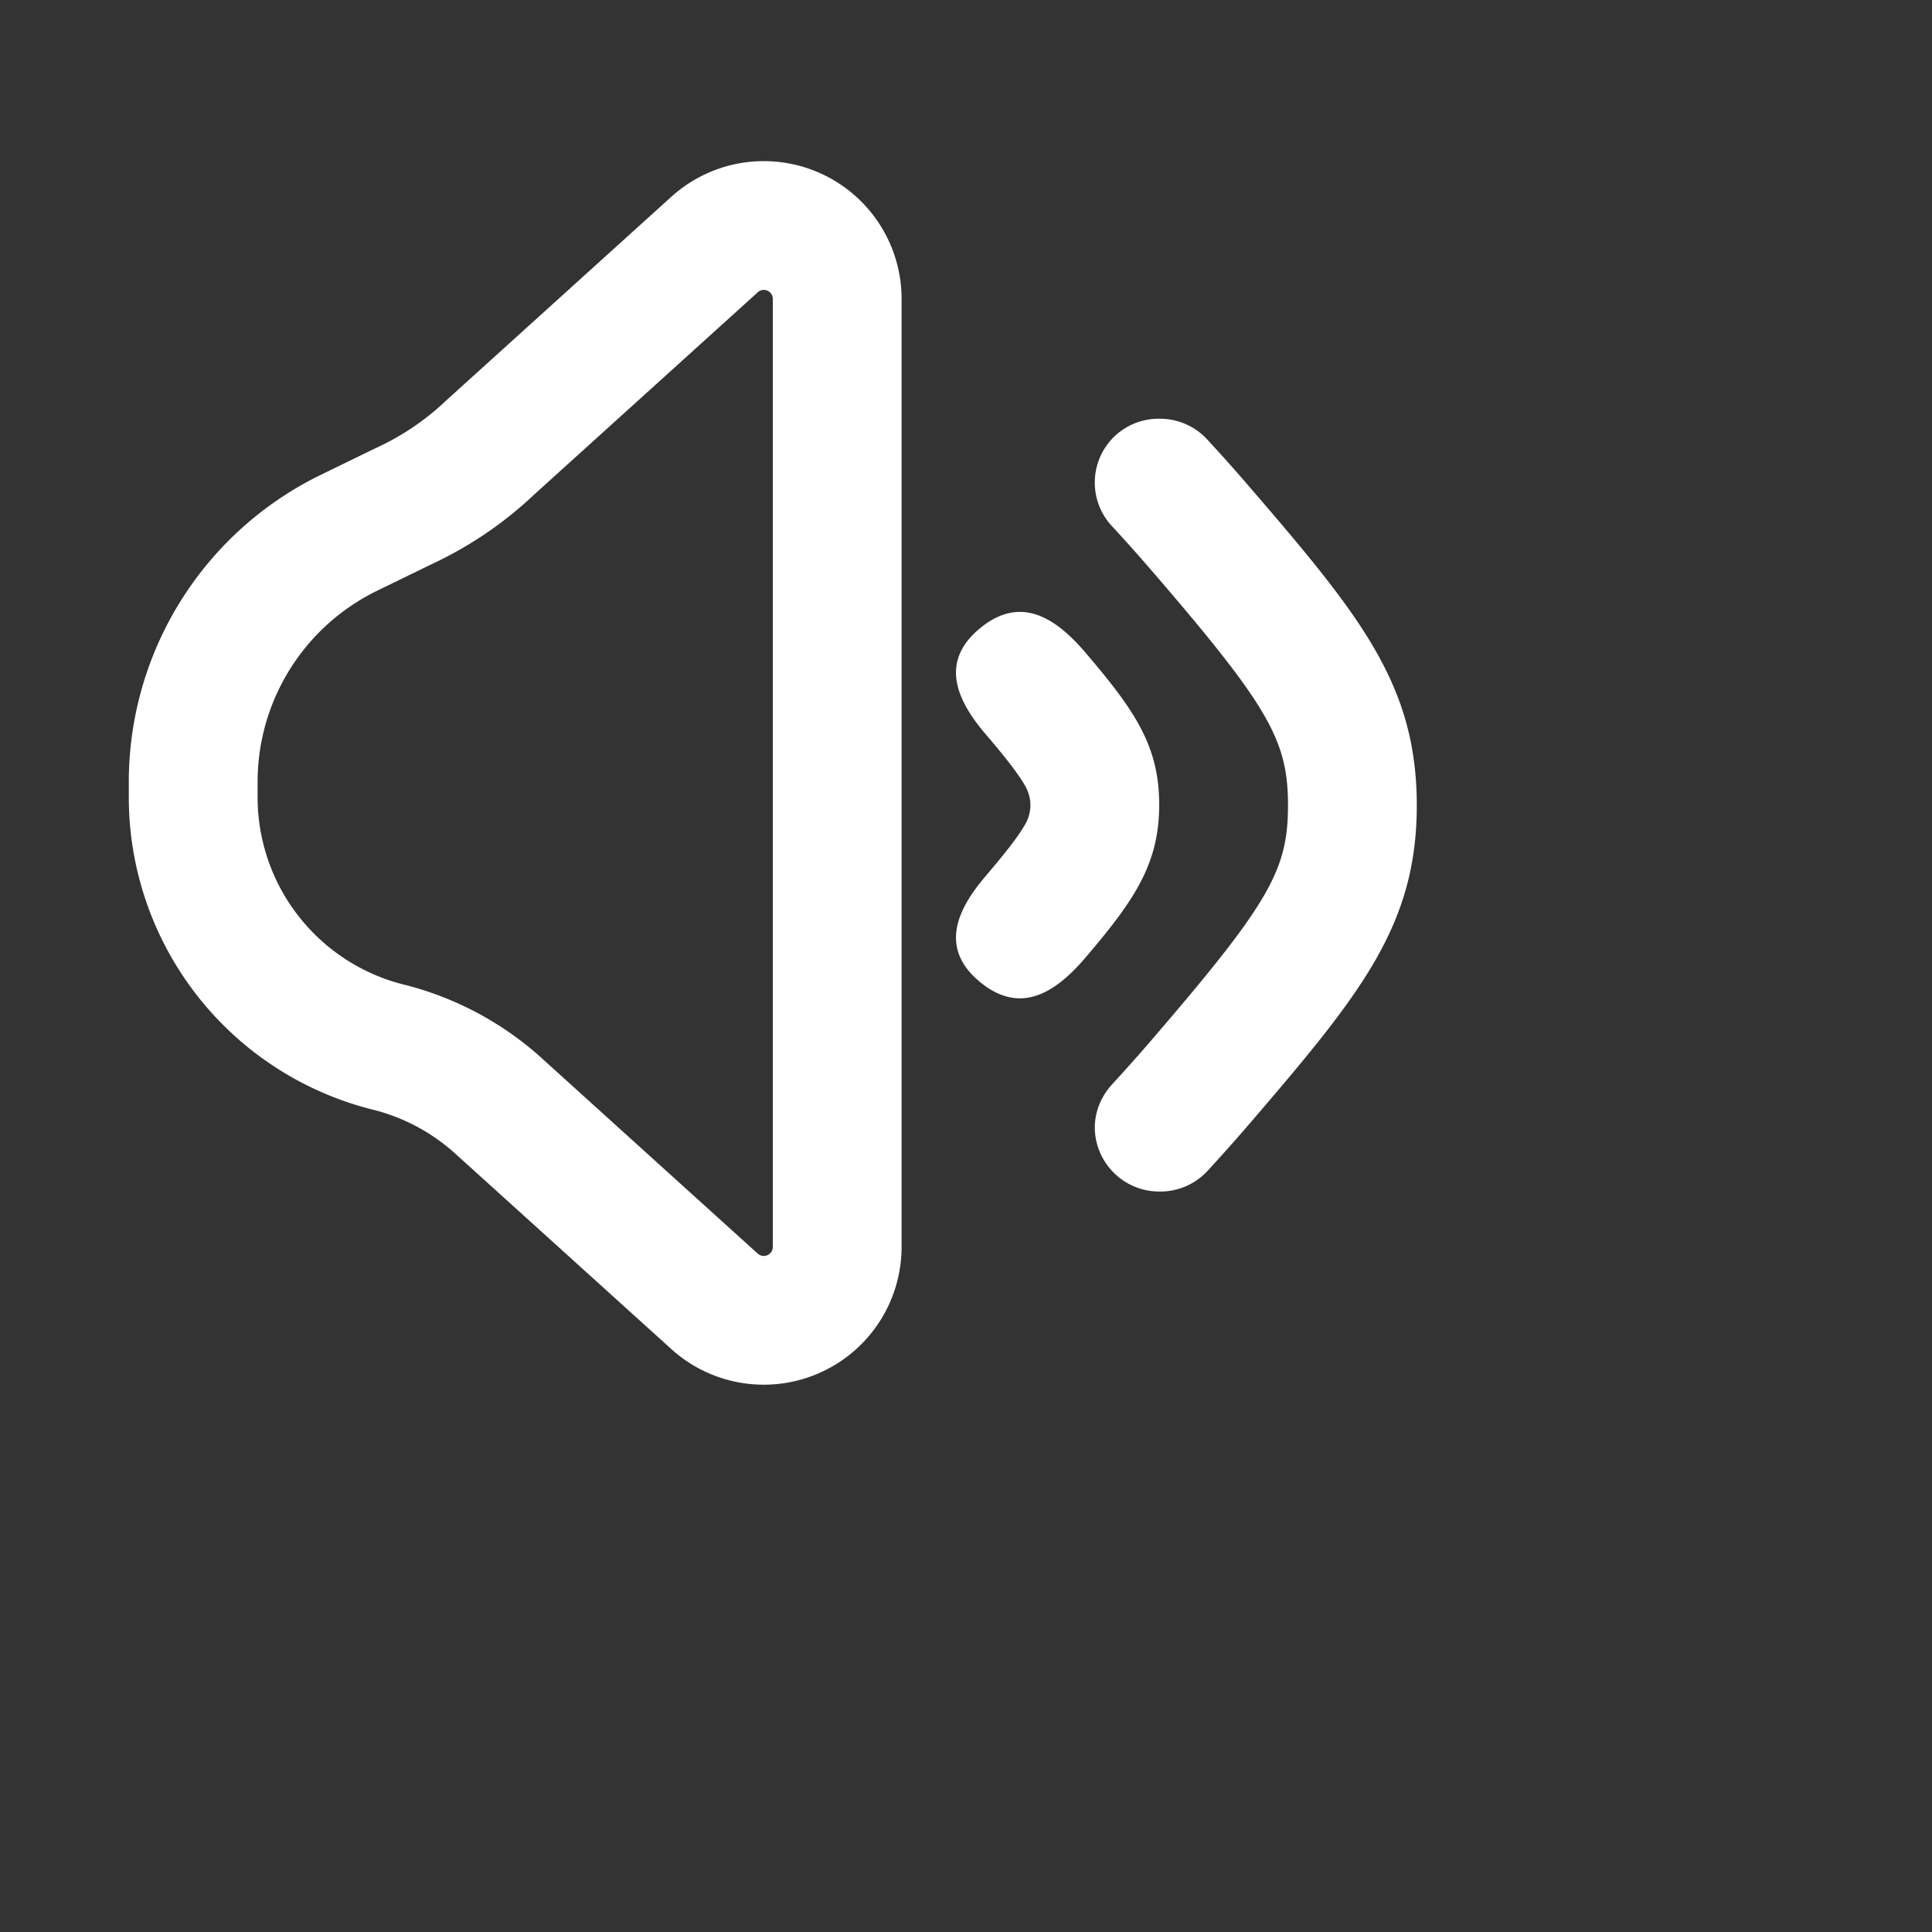 <svg style="fill:#fff;" xmlns="http://www.w3.org/2000/svg" viewBox="0 0 30 30"><rect x="0" y="0" width="30" height="30" fill="#333333" stroke="none"/><path fill-rule="evenodd" clip-rule="evenodd" d="M11.86 2.502a2.14 2.14 0 00-1.435.553L6.94 6.208a4 4 0 01-1.118.756l-.842.41A5.304 5.304 0 002 12.142v.238a5 5 0 003.787 4.85c.478.119.919.354 1.284.685l3.354 3.034A2.14 2.14 0 0014 19.362V4.642a2.14 2.14 0 00-2.14-2.14zm-.094 2.036a.14.14 0 01.234.104v14.72a.14.14 0 01-.234.104l-3.353-3.034a4.999 4.999 0 00-2.141-1.143A2.999 2.999 0 014 12.38v-.237c0-1.264.72-2.416 1.856-2.97l.842-.41.01-.005a6 6 0 001.565-1.058l.008-.008 3.485-3.153zM17 7.502a.99.99 0 011-1 1 1 0 01.733.308c.24.26.474.523.7.786 1.71 1.986 2.565 3.052 2.567 4.906 0 1.855-.853 2.915-2.56 4.903-.226.264-.46.527-.7.788a1 1 0 01-.74.309.995.995 0 01-.698-.285.996.996 0 01-.302-.715c.002-.236.093-.473.272-.668l.028-.03c.212-.231.42-.466.622-.702 1.796-2.09 2.078-2.6 2.078-3.598-.001-.997-.284-1.515-2.082-3.603-.203-.235-.41-.47-.623-.7l-.028-.03A.994.994 0 0117 7.502zm1 4.993c0 .92-.385 1.483-1.143 2.373-.3.35-.644.64-1.034.634-.197-.004-.405-.083-.625-.27-.618-.526-.322-1.125.103-1.623.34-.4.506-.618.61-.795 0 0 .089-.132.089-.312s-.089-.312-.089-.312c-.104-.177-.27-.396-.61-.795-.425-.498-.721-1.097-.103-1.623.22-.187.428-.267.625-.27.39-.007.735.284 1.034.634.758.89 1.143 1.44 1.143 2.36z"></path></svg>
